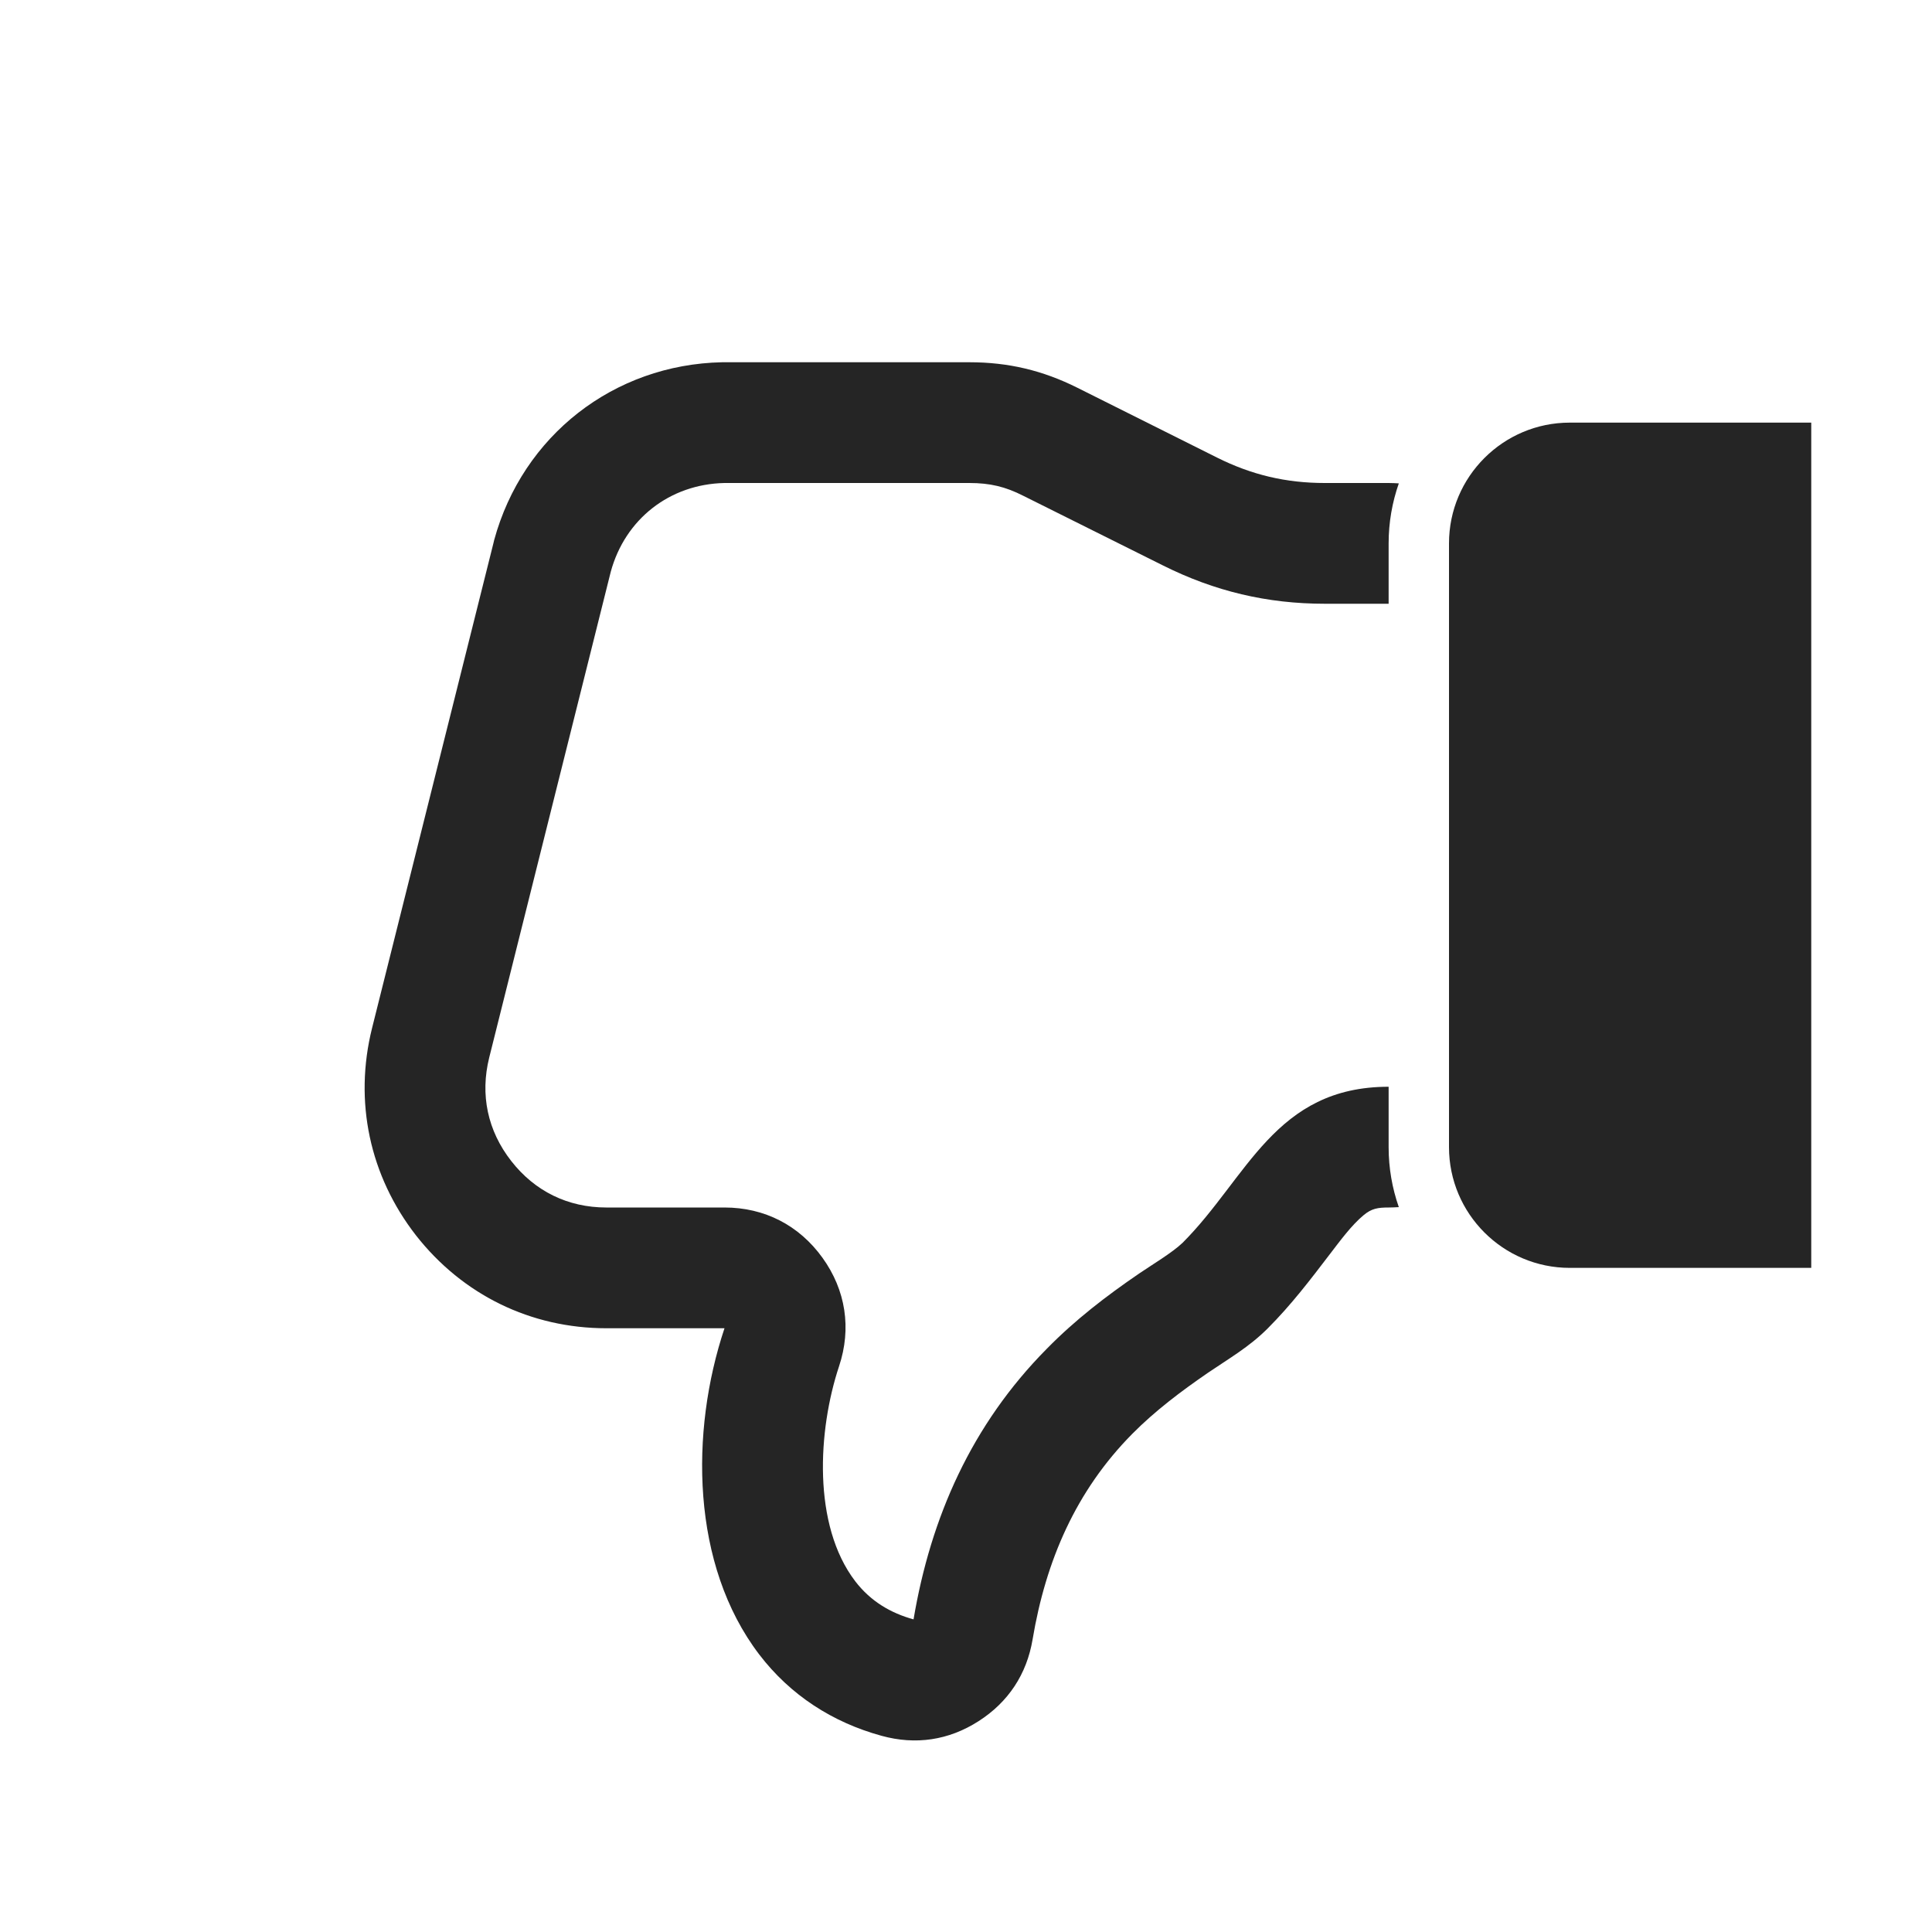 <?xml version="1.0" encoding="UTF-8"?>
<!DOCTYPE svg PUBLIC "-//W3C//DTD SVG 1.1//EN" "http://www.w3.org/Graphics/SVG/1.1/DTD/svg11.dtd">
<svg xmlns="http://www.w3.org/2000/svg" xml:space="preserve" width="1024px" height="1024px" shape-rendering="geometricPrecision" text-rendering="geometricPrecision" image-rendering="optimizeQuality" fill-rule="nonzero" clip-rule="evenodd" viewBox="0 0 10240 10240" xmlns:xlink="http://www.w3.org/1999/xlink">
	<title>hand_thumb_down icon</title>
	<desc>hand_thumb_down icon from the IconExperience.com O-Collection. Copyright by INCORS GmbH (www.incors.com).</desc>
	<path id="curve1" fill="#252525" d="M8320 6720l1280 0 0 -4480 -1280 0c-353,0 -640,287 -640,640l0 3200c0,353 287,640 640,640z"/>
	<path id="curve0" fill="#252525" d="M3840 7040c0,0 0,0 0,0l-626 0c-401,0 -762,-177 -1009,-492 -246,-316 -330,-710 -233,-1099l644 -2573c1,-5 2,-8 3,-13 151,-554 634,-931 1208,-943 5,0 9,0 13,0l1298 0c206,0 388,43 572,135l740 370c184,92 366,135 572,135l338 0c18,0 36,1 54,2 -35,100 -54,207 -54,318l0 320 -338 0c-306,0 -584,-66 -858,-203l-740 -369c-96,-49 -178,-68 -286,-68l-1298 0c-290,6 -527,191 -603,471l-644 2574c-49,197 -9,388 117,549 125,160 300,246 504,246l626 0c212,0 395,94 519,266 124,172 155,375 88,576 -112,337 -142,841 86,1139 82,107 189,169 309,202 91,-540 307,-1031 706,-1434 150,-153 314,-279 491,-400 63,-43 175,-110 229,-162 344,-344 489,-827 1092,-827l0 320c0,111 19,218 54,318 -18,1 -36,2 -54,2 -57,0 -90,5 -133,41 -64,53 -126,138 -176,203 -106,139 -208,273 -332,397 -99,99 -205,159 -318,236 -141,97 -278,200 -399,322 -300,303 -459,673 -529,1090 -31,185 -129,333 -287,434 -158,101 -333,127 -514,77 -259,-71 -483,-215 -648,-431 -362,-475 -367,-1181 -184,-1729z"/>
</svg>
